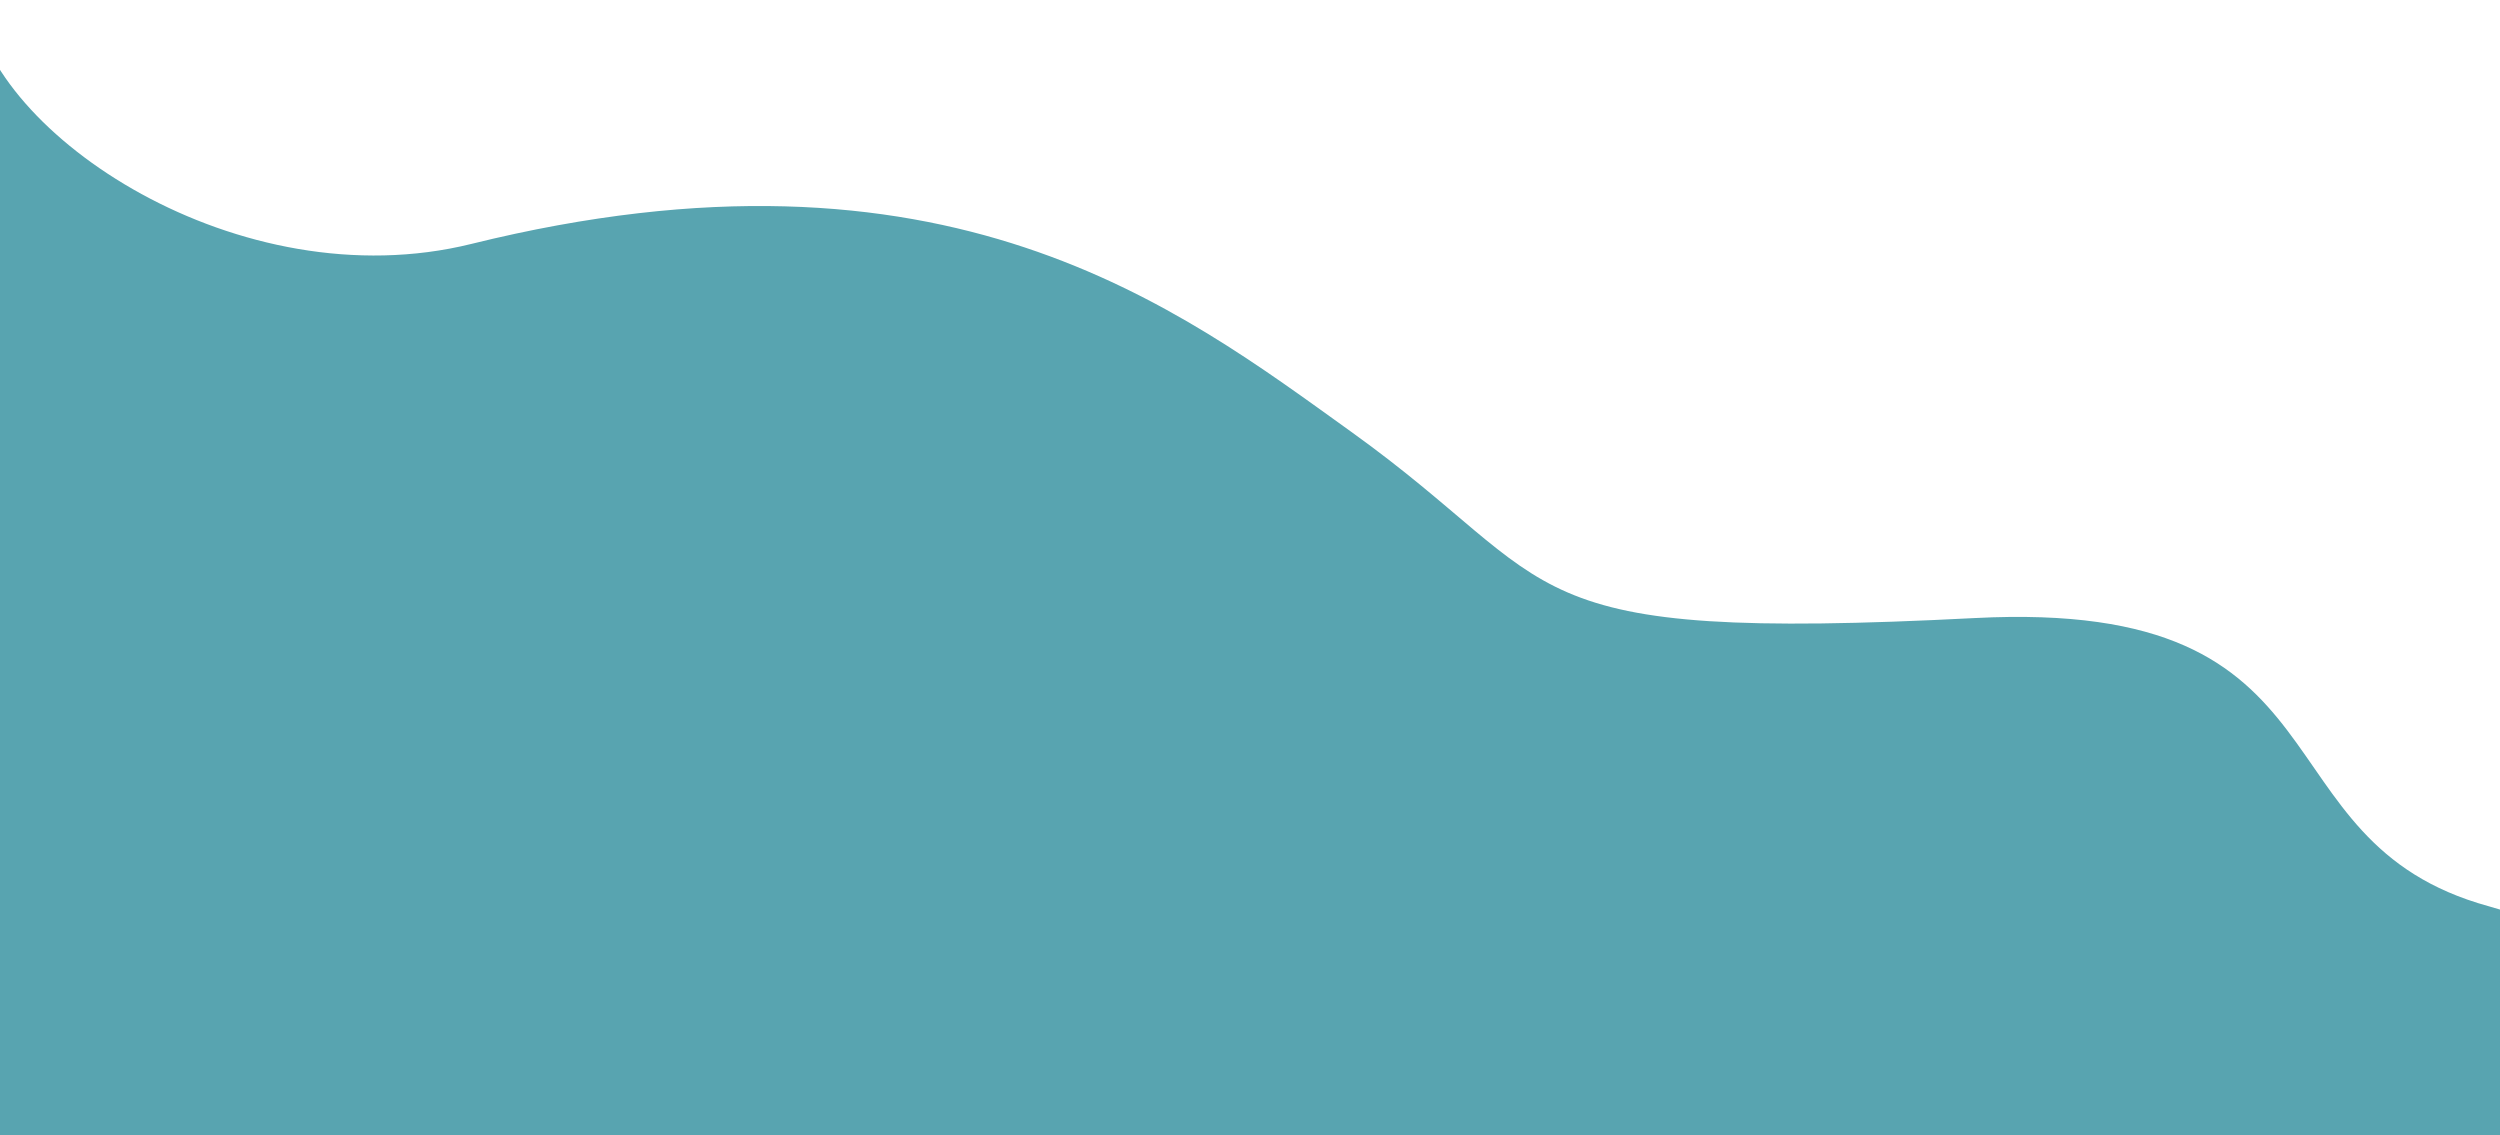 <svg width="1440" height="654" viewBox="0 0 1440 654" fill="none" xmlns="http://www.w3.org/2000/svg">
<path d="M-15.5 0.5C-6 77.5 138 173.5 271.5 140.5C545.077 72.874 679 177.5 778 248.5C903.803 338.722 866 370 1137.5 356C1359.48 344.554 1296.6 484.412 1433.5 522C1581 562.5 1456.5 710 1573.5 653C1583.21 648.269 1590.65 644.531 1596.16 641.696C1610.79 632.952 1615.72 631.619 1596.16 641.696C1575.22 654.204 1534.41 681.877 1517 713L6.5 695H-28.5L-15.5 0.5Z" fill="#58A4B0"/>
</svg>
